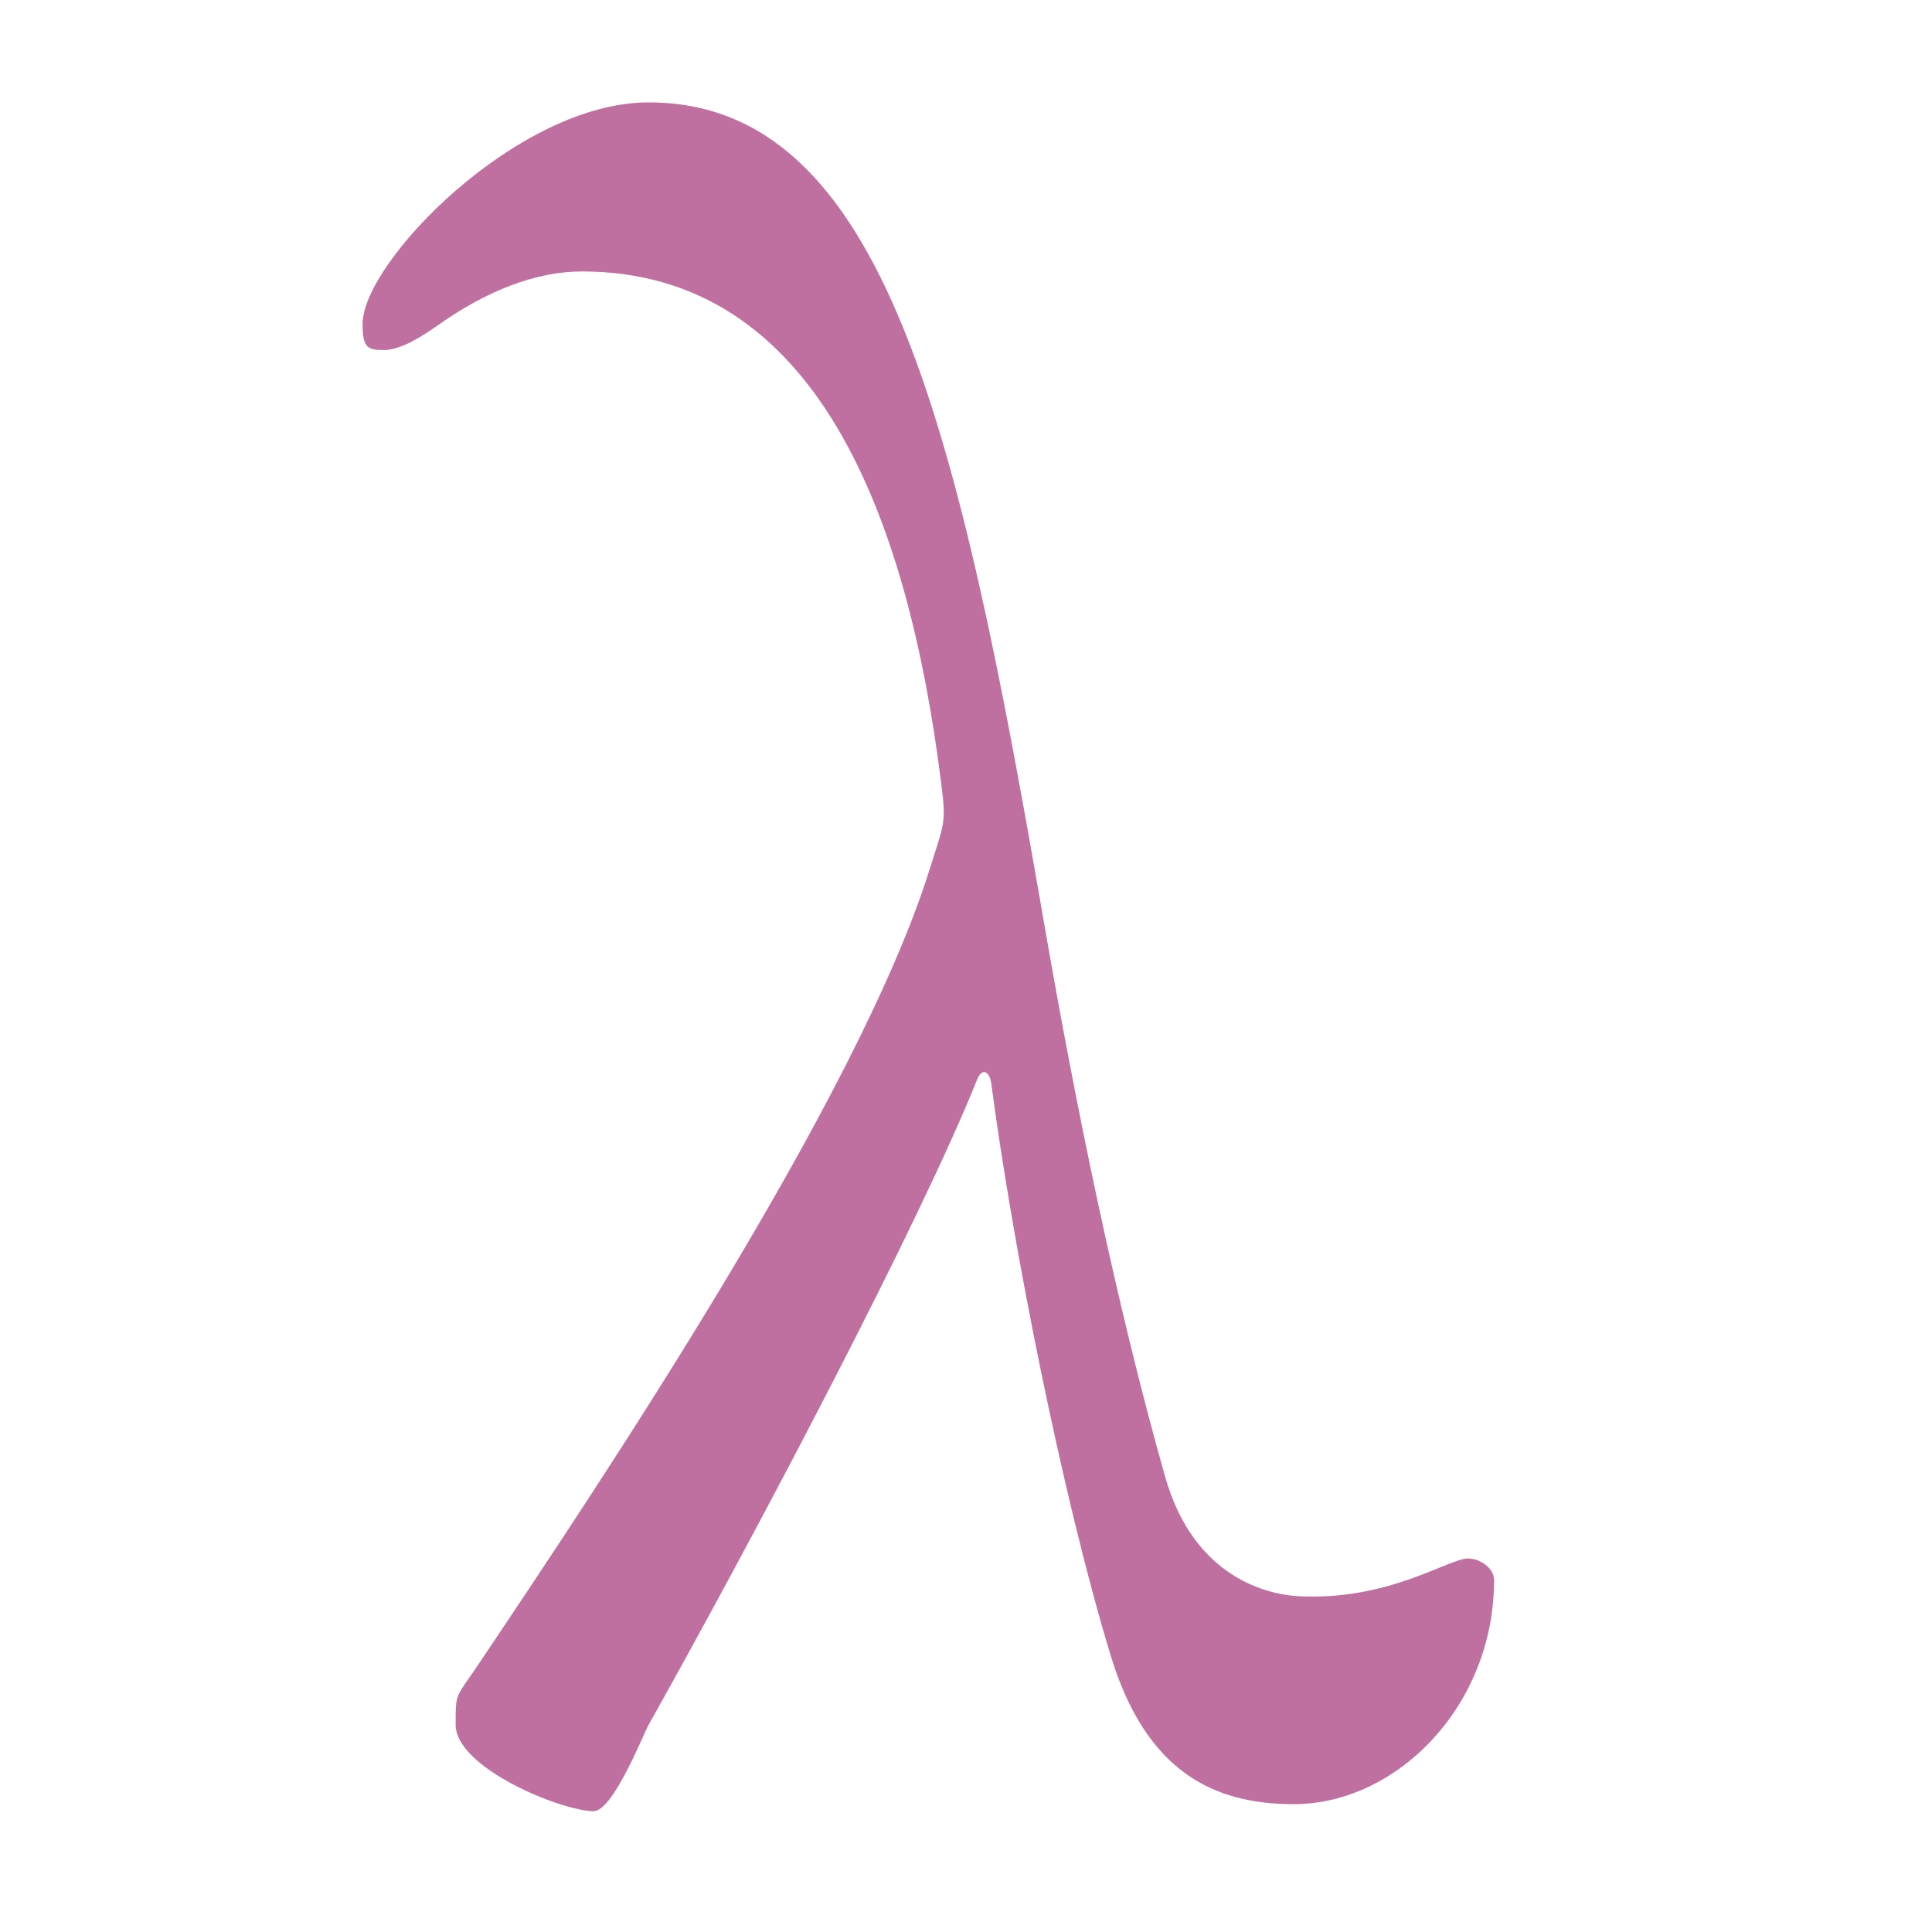 <?xml version="1.0" encoding="utf-8"?>
<svg xmlns="http://www.w3.org/2000/svg" viewBox="0 0 440 600" width="52px" height="52px" >
  <path d="M61.5 535.6c0-10.4 0-8.1 7.4-19.2C106.6 460.2 186.5 341 208.7 270c4.4-14.1 5.2-14.1 3.7-25.9C202 159.7 173.2 84.3 100.7 84.3c-14.1 0-29.6 5.9-45.1 17-7.4 5.2-12.6 7.4-16.3 7.4-5.2 0-6.7-.7-6.7-8.1 0-19.2 48.1-68.8 88.8-68.8 73.3 0 96.2 100.6 122.8 254.6 9.6 55.5 22.2 117.7 37.7 172.4 8.9 31.1 31.8 37 43.7 37 26.6.7 44.4-11.8 50.3-11.8 3.7 0 8.1 3 8.1 6.7 0 39.2-30.3 69.6-62.2 69.6-24.4 0-45.9-9.6-57-46.6-14.8-48.8-30.3-126.5-37-177.6-.7-3.7-3-4.4-4.4-.7-17.8 44.4-68.1 139.9-102.1 200.5-2.2 4.4-11.1 26.6-17 26.6-10.3-.2-42.8-13.5-42.8-26.9z" fill="#c070a0"/>
</svg>
